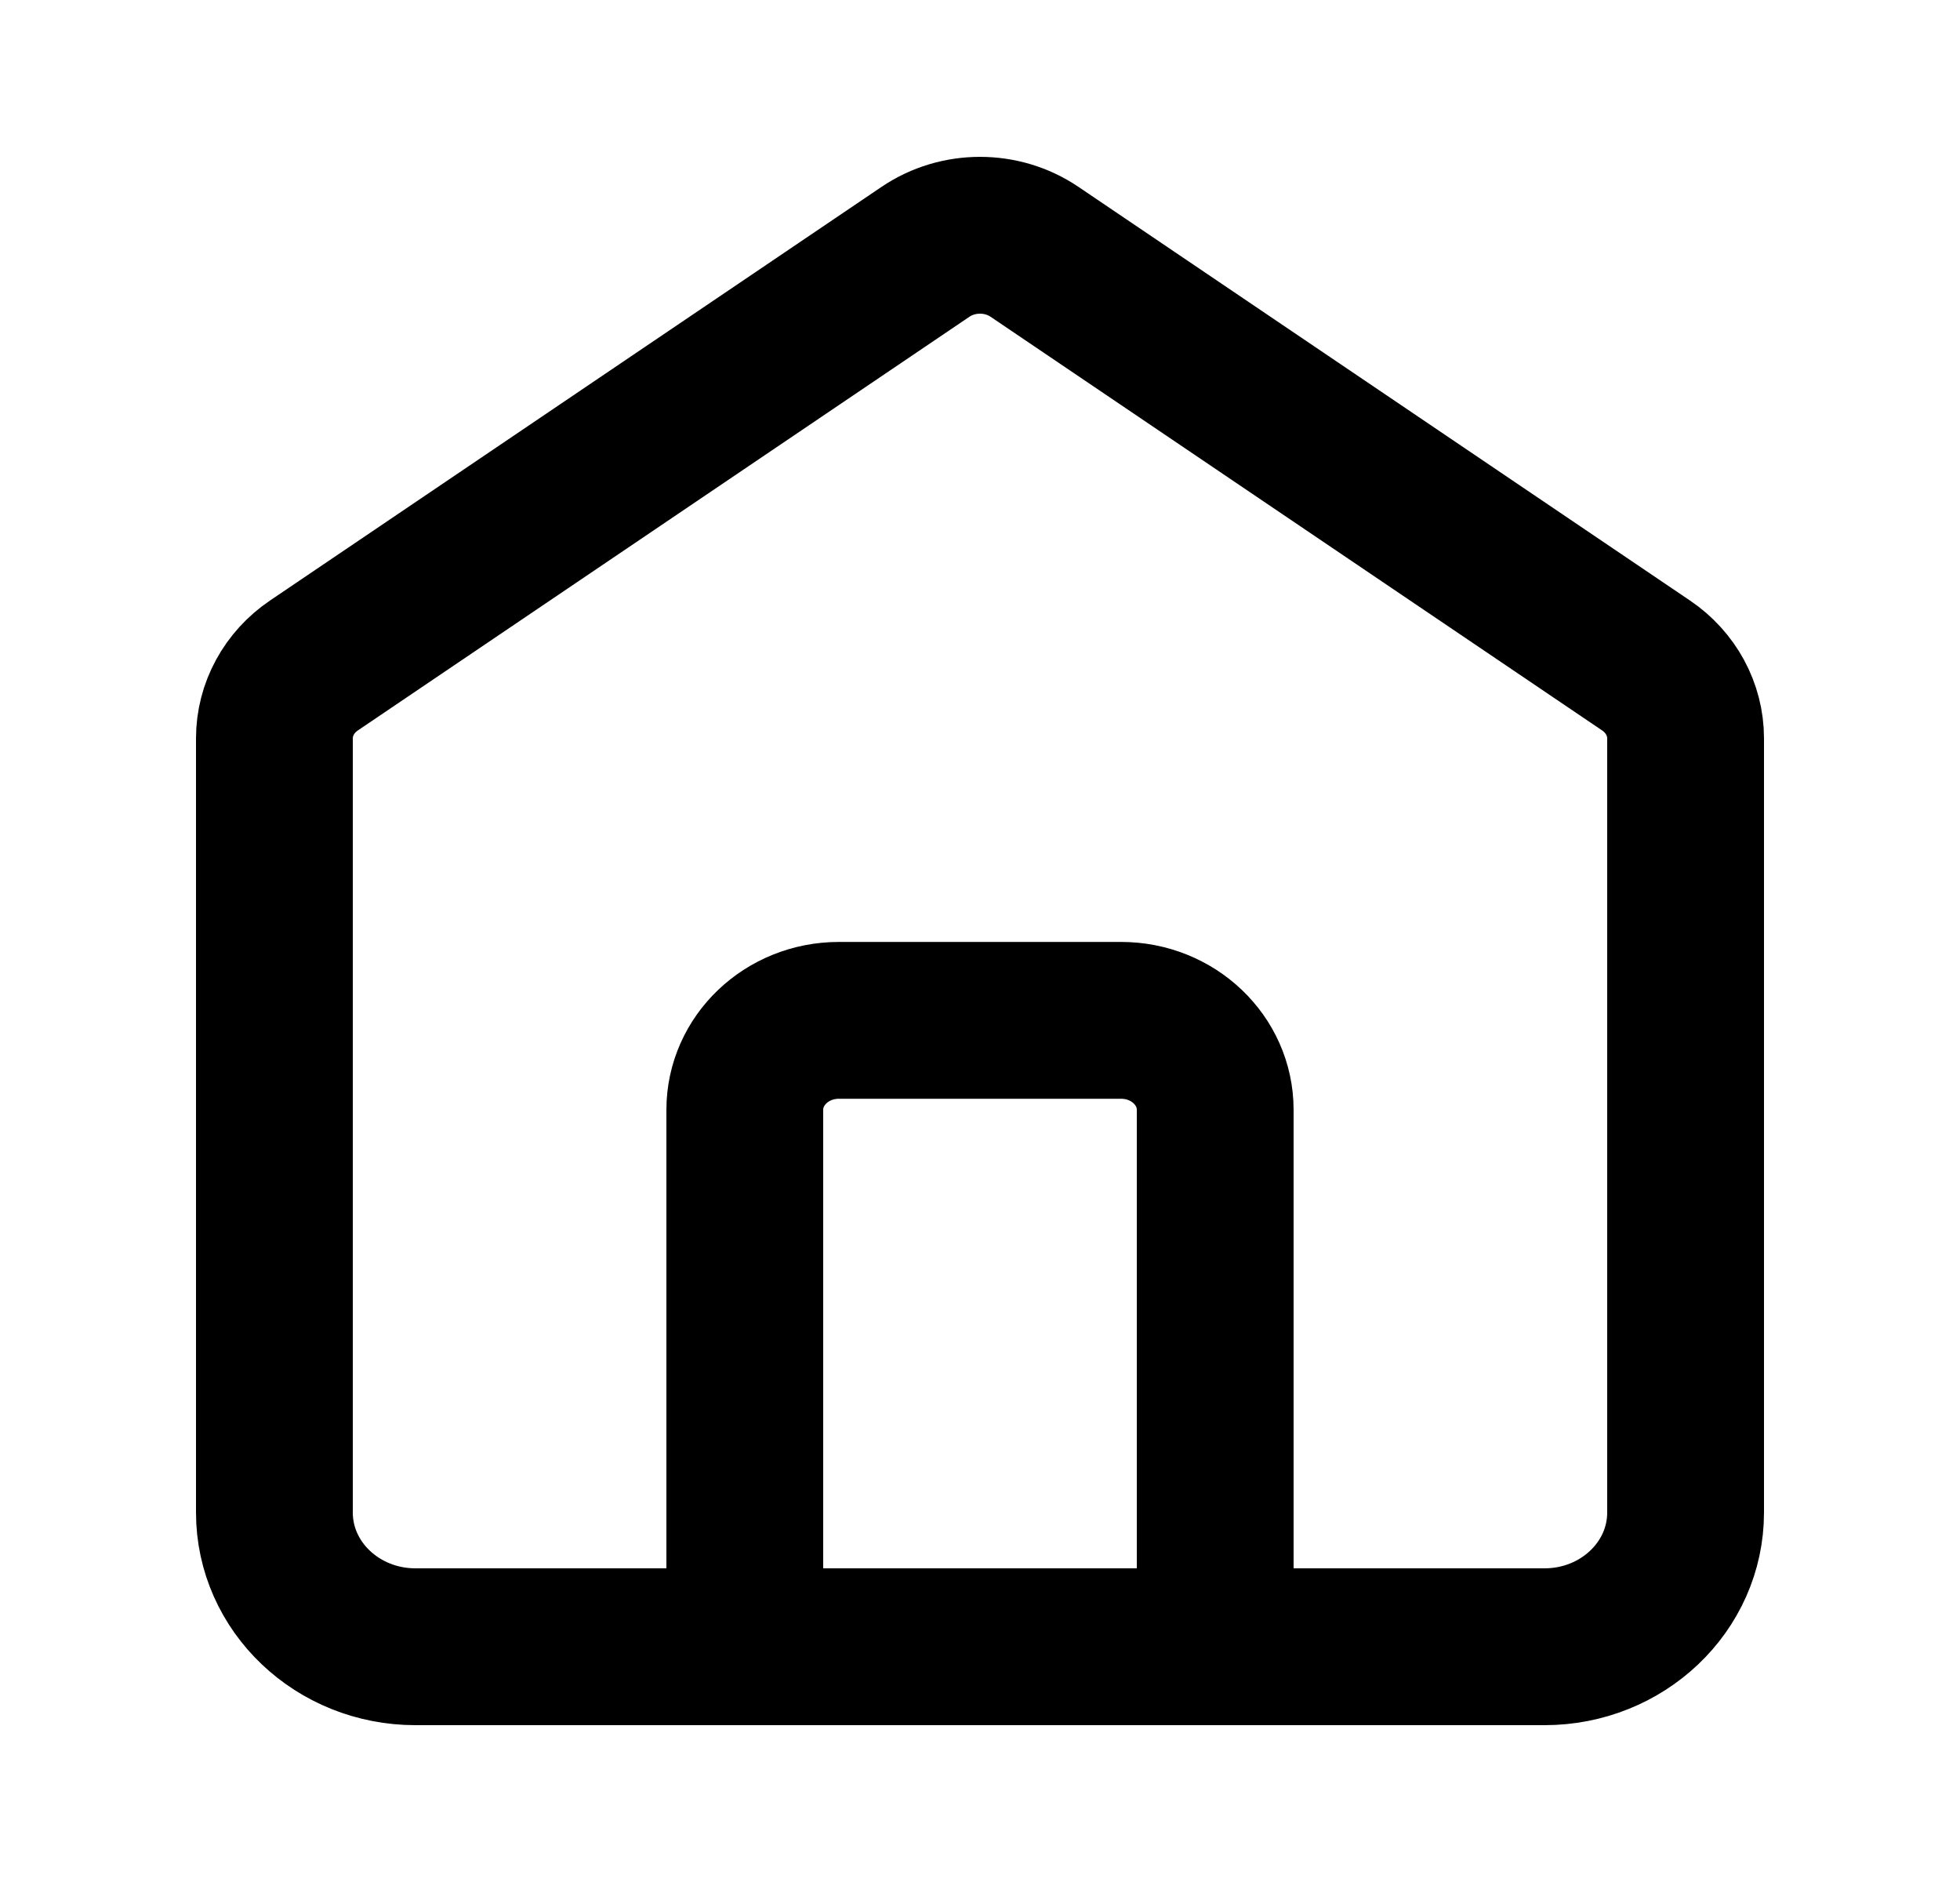 <svg width="25" height="24" viewBox="0 0 25 24" fill="none" xmlns="http://www.w3.org/2000/svg" stroke="currentColor" stroke-width="2" stroke-linecap="round">
<path d="M9.5 21V14.153C9.5 13.523 10.037 13.012 10.7 13.012H14.3C14.963 13.012 15.5 13.523 15.5 14.153V21M11.805 3.211L4.005 8.486C3.688 8.7 3.5 9.047 3.5 9.416V19.288C3.5 20.234 4.306 21 5.3 21H19.7C20.694 21 21.5 20.234 21.5 19.288V9.416C21.5 9.047 21.312 8.7 20.995 8.486L13.195 3.211C12.779 2.93 12.221 2.93 11.805 3.211Z"/>
</svg>
